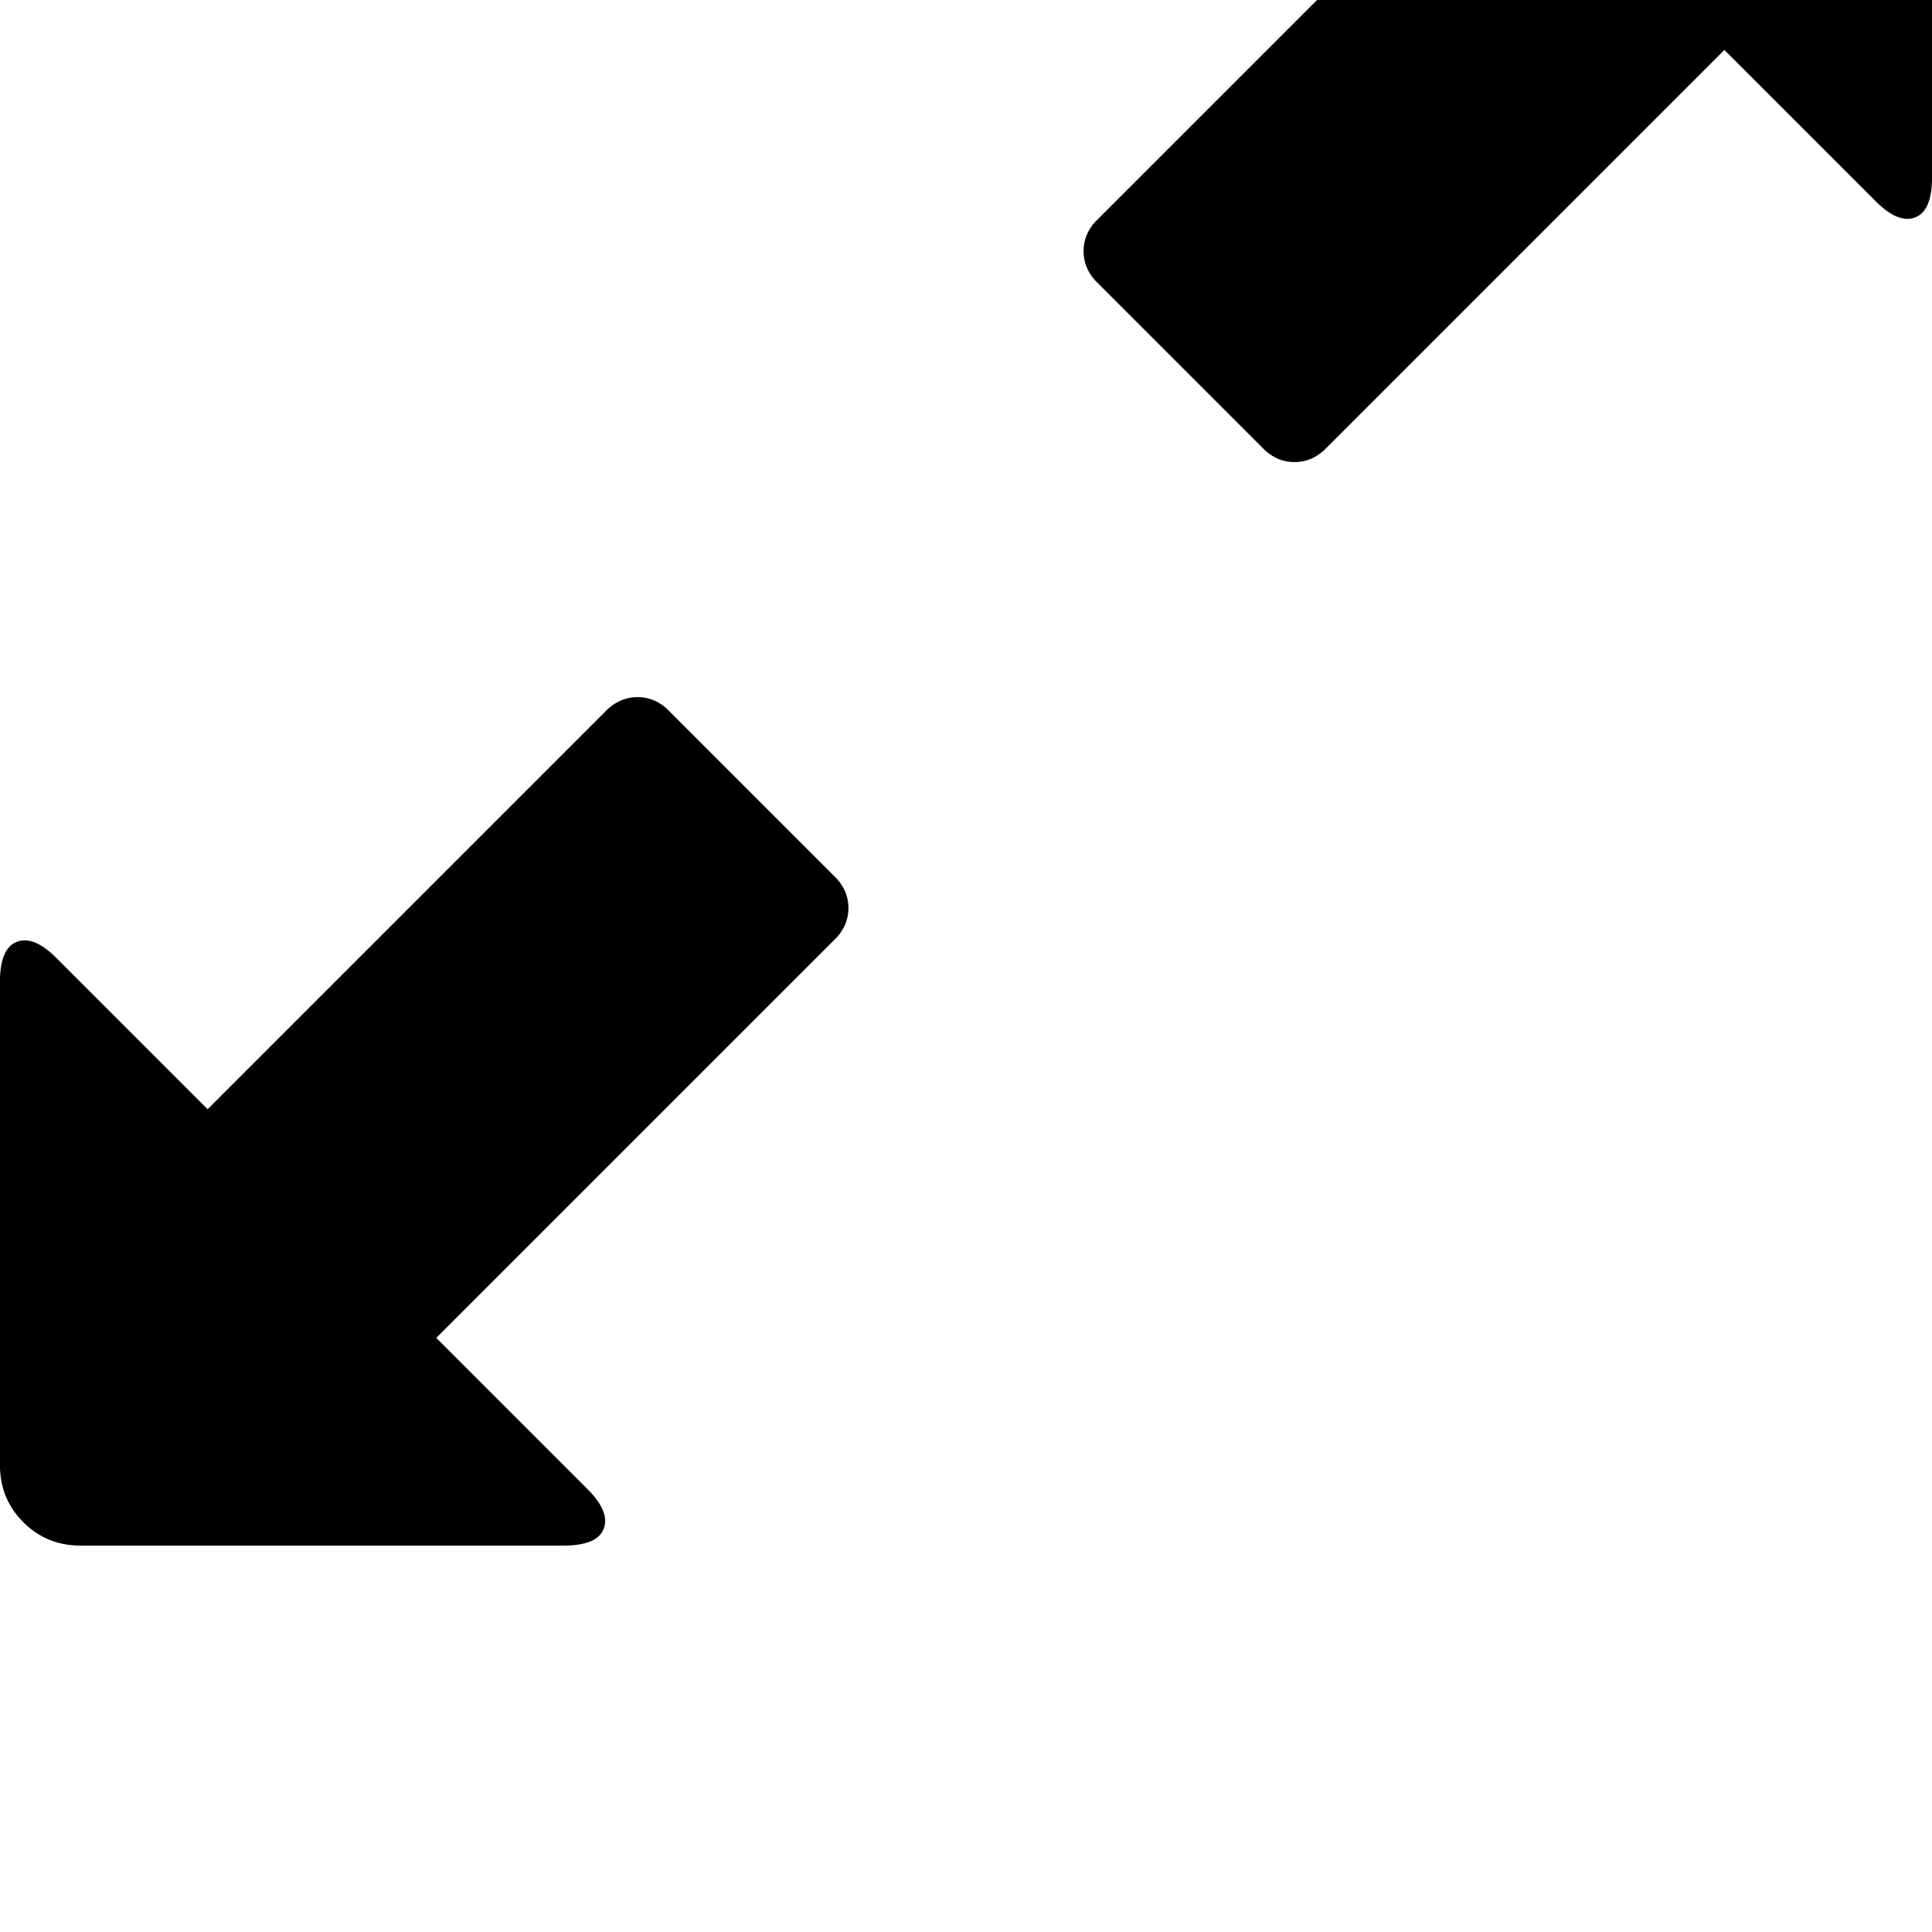 <!-- Generated by IcoMoon.io -->
<svg version="1.1" xmlns="http://www.w3.org/2000/svg" width="32" height="32" viewBox="0 0 32 32">
<title>uniE096</title>
<path d="M22.667-6.4h8q0.56 0 0.947 0.387t0.387 0.947v8q0 0.56-0.28 0.667t-0.653-0.267l-2.507-2.507-6.64 6.64q-0.213 0.187-0.48 0.187t-0.48-0.187l-2.827-2.827q-0.187-0.213-0.187-0.48t0.187-0.48l6.64-6.64-2.507-2.507q-0.373-0.373-0.267-0.653t0.667-0.28zM9.333 25.6h-8q-0.56 0-0.947-0.387t-0.387-0.947v-8q0-0.56 0.28-0.667t0.653 0.267l2.507 2.507 6.64-6.64q0.213-0.187 0.48-0.187t0.48 0.187l2.827 2.827q0.187 0.213 0.187 0.48t-0.187 0.48l-6.64 6.64 2.507 2.507q0.373 0.373 0.267 0.653t-0.667 0.28z"></path>
</svg>
